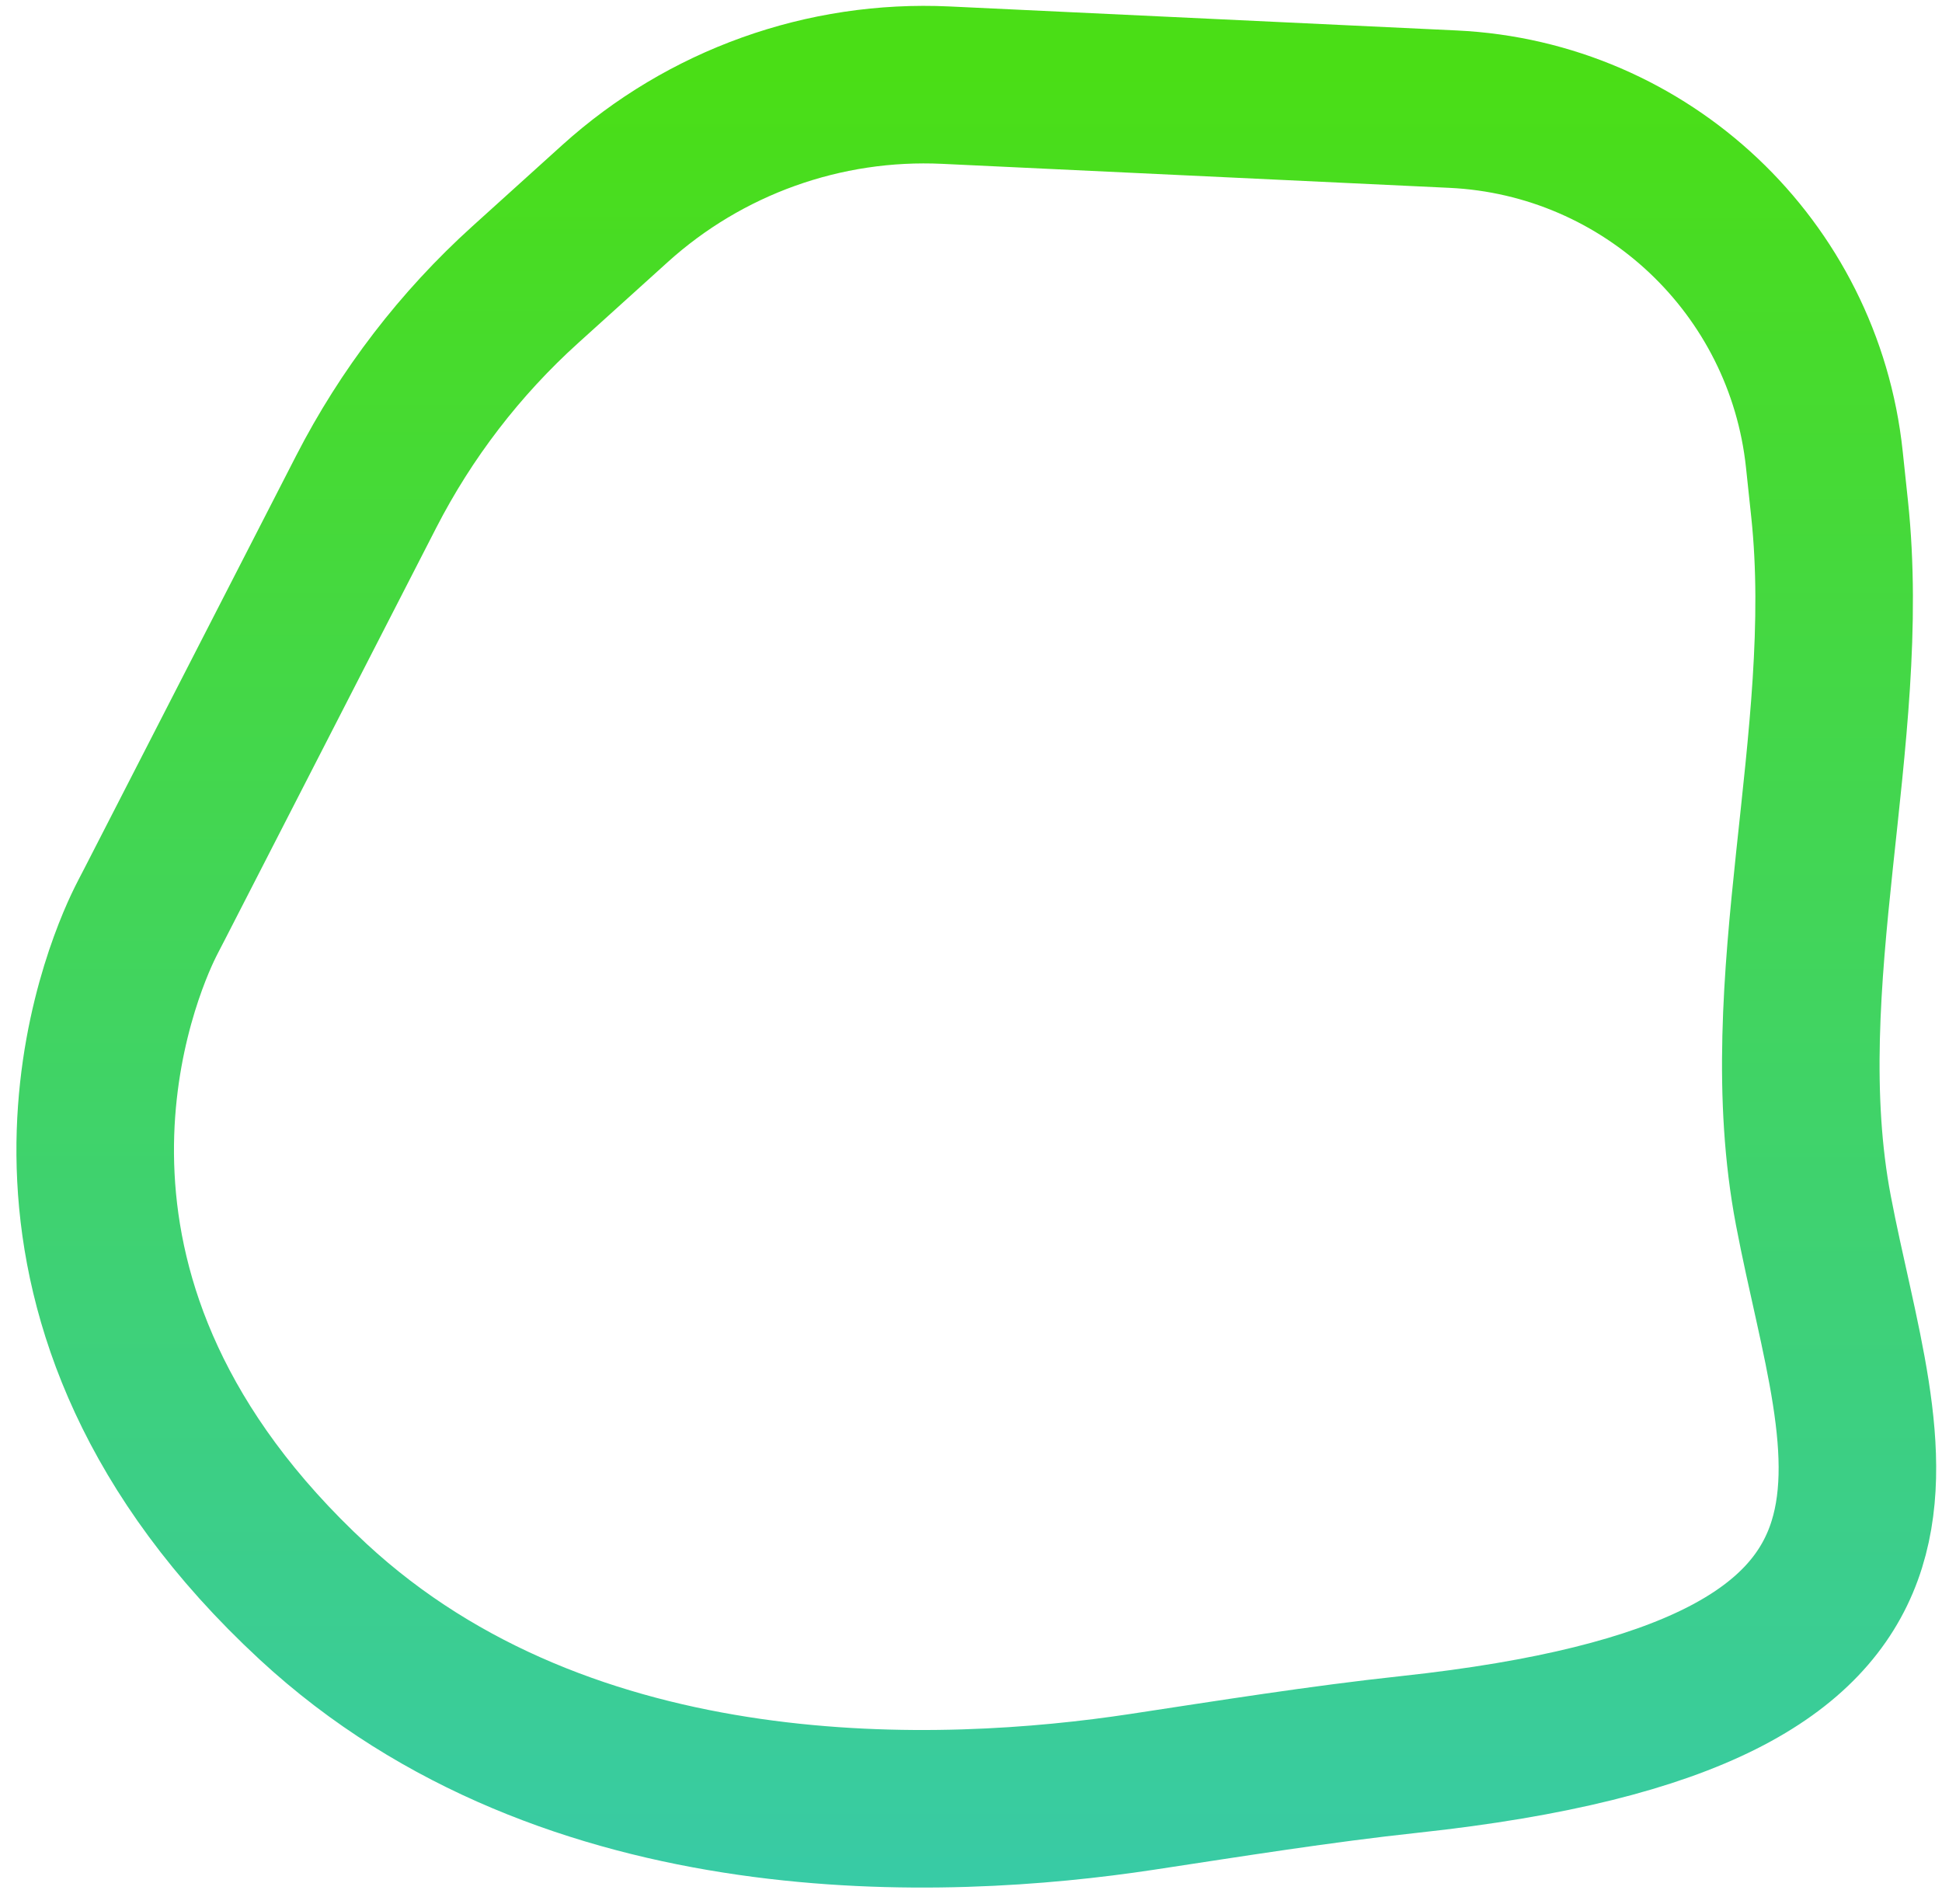 <?xml version="1.0" encoding="UTF-8" standalone="no"?><svg width='102' height='100' viewBox='0 0 102 100' fill='none' xmlns='http://www.w3.org/2000/svg'>
<path d='M74.046 92.143C104.062 88.909 97.749 76.754 95.243 63.569C92.978 51.652 97.377 38.798 96.097 26.735L95.82 24.125C94.749 14.023 86.469 6.213 76.322 5.733L49.68 4.472C43.289 4.17 37.039 6.408 32.294 10.698L27.587 14.952C24.166 18.044 21.334 21.732 19.229 25.835L8.137 47.451C7.916 47.881 7.692 48.296 7.487 48.733C5.898 52.125 -0.447 68.487 16.45 84.126C29.889 96.564 49.605 95.685 59.964 94.114C64.629 93.407 69.354 92.648 74.046 92.143Z' stroke='url(#paint0_linear_33_202)' stroke-width='8.275'/>
<defs>
<linearGradient id='paint0_linear_33_202' x1='54.192' y1='4' x2='54.175' y2='132.271' gradientUnits='userSpaceOnUse'>
<stop stop-color='#4ADE16'/>
<stop offset='1' stop-color='#32C4D8'/>
</linearGradient>
</defs>
</svg>
